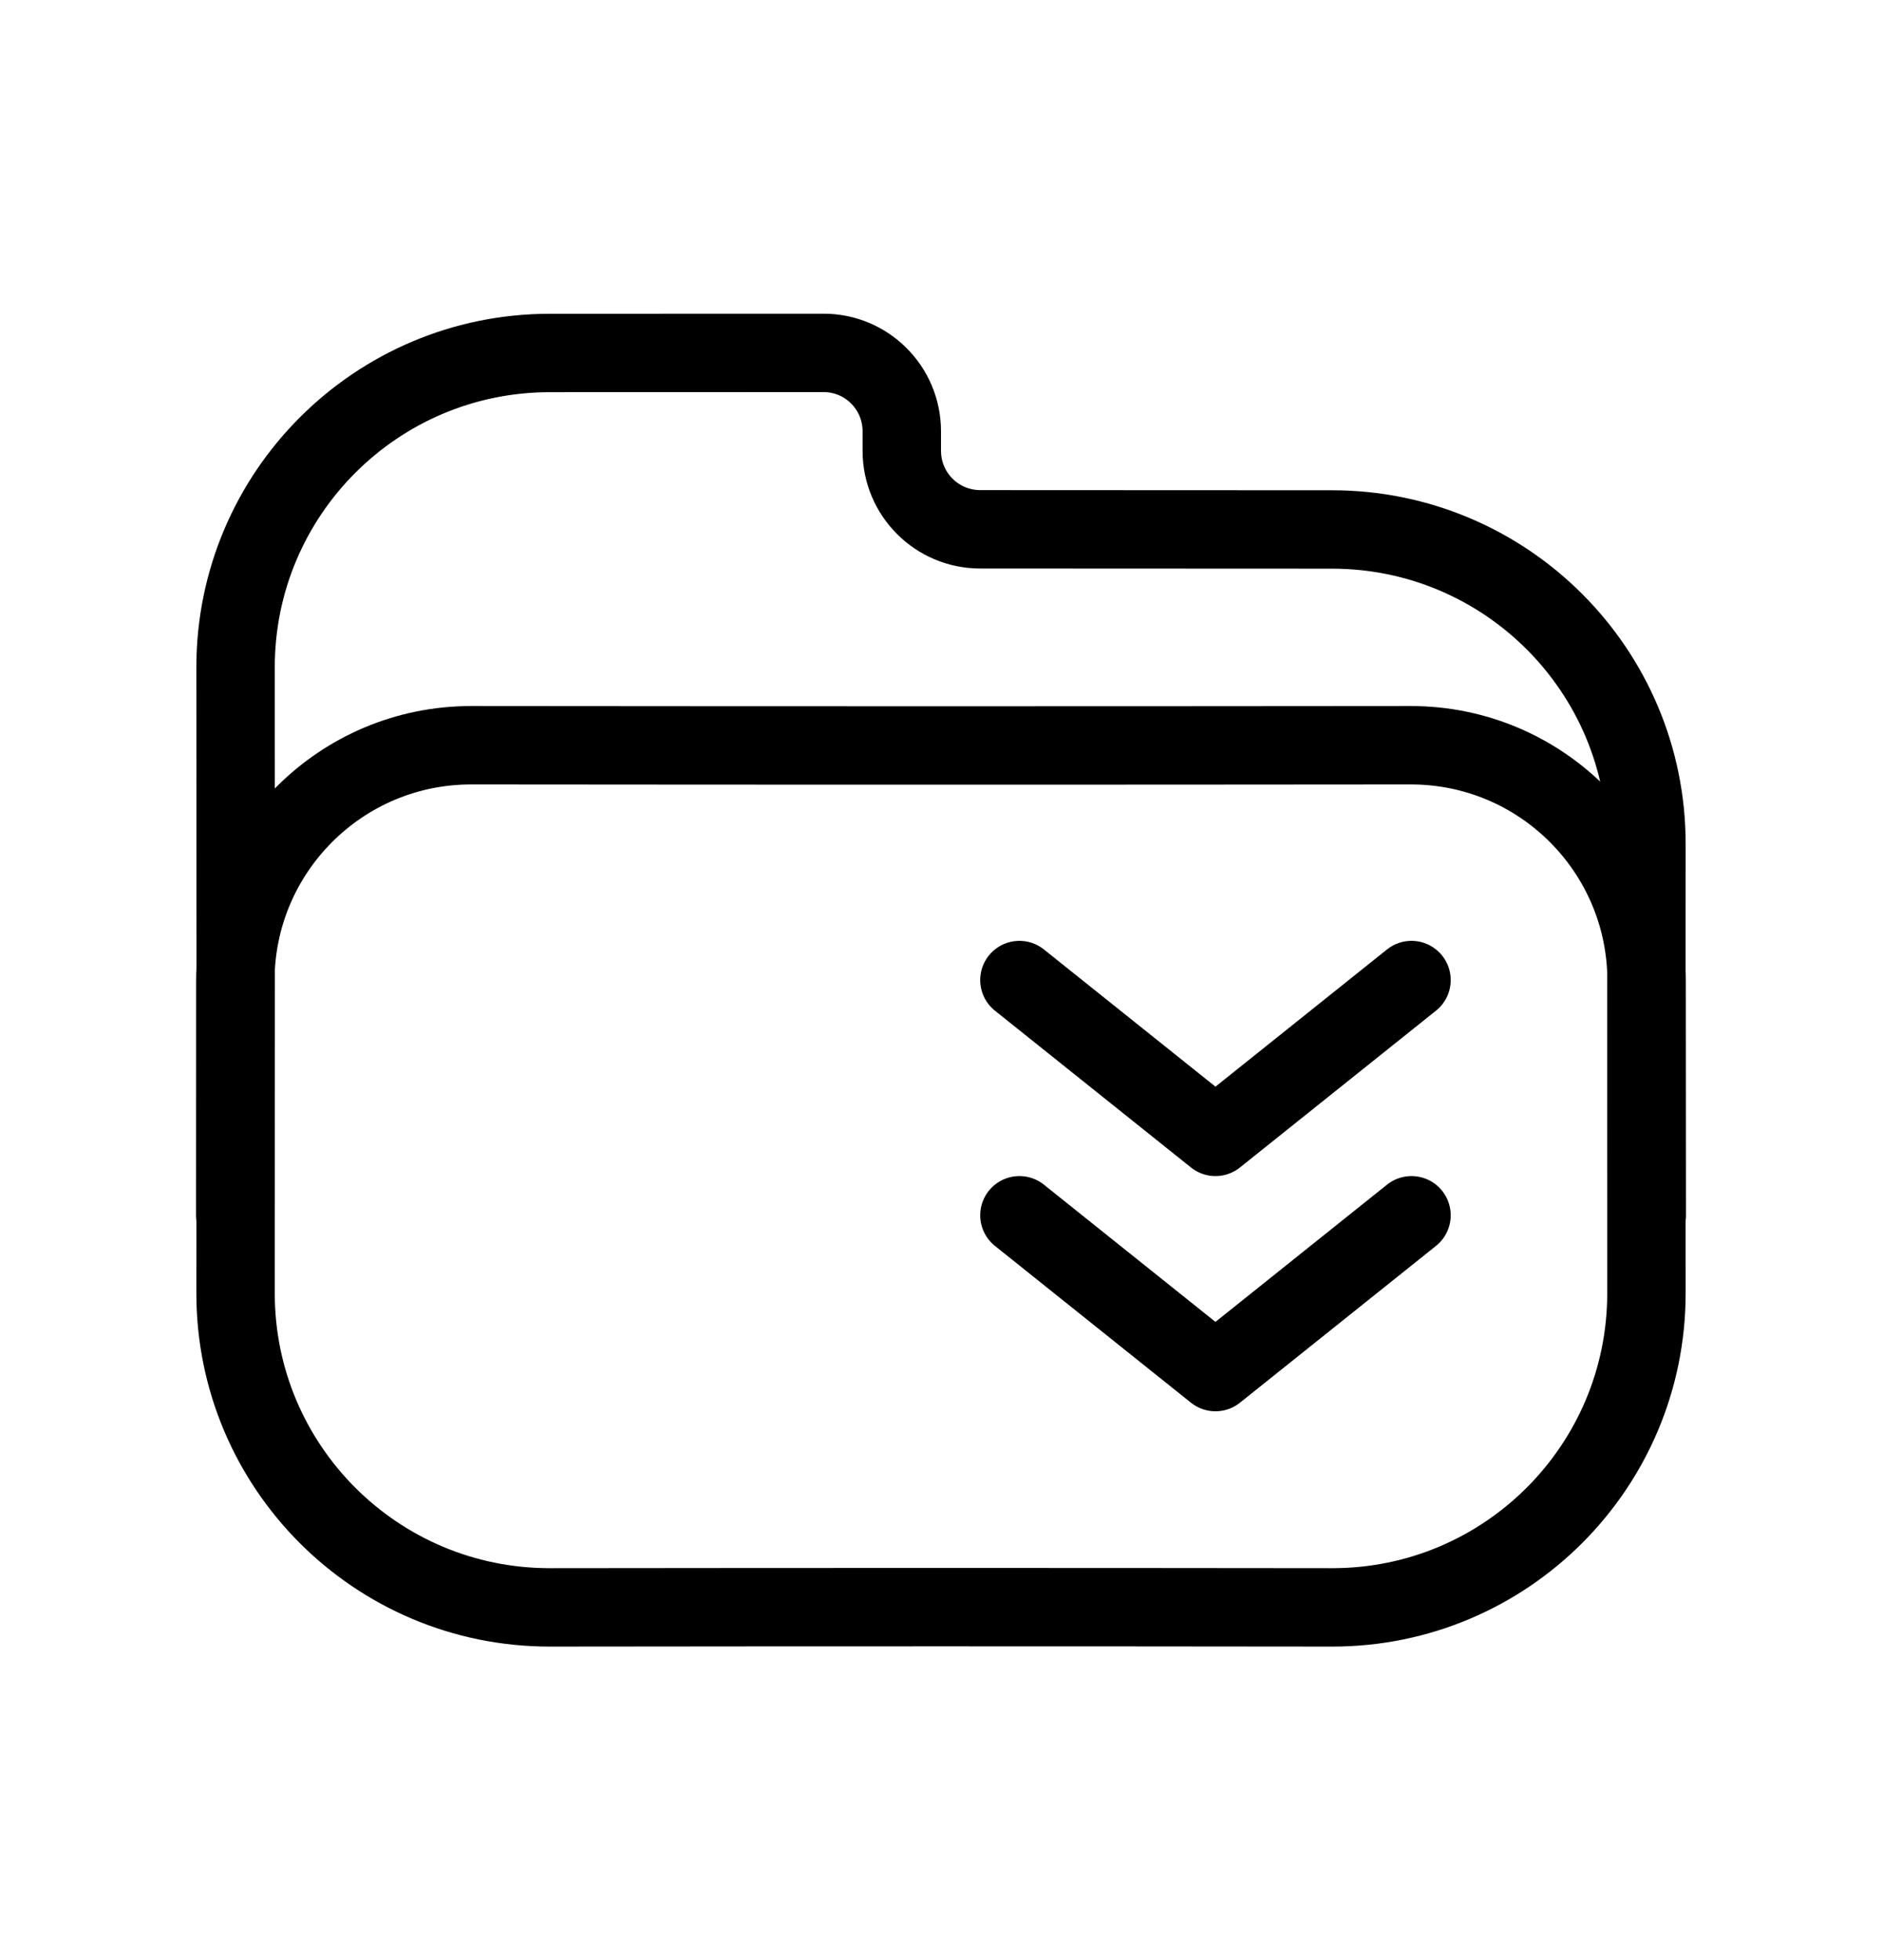 <svg width="24" height="25" viewBox="0 0 24 25" fill="none" xmlns="http://www.w3.org/2000/svg">
<path d="M13 15.5L15.5 17.5L18 15.5M13 12.5L15.5 14.5L18 12.5M3 15.504C3 14.411 3.001 13.461 3.001 12.512C3.002 10.851 4.349 9.504 6.009 9.505C10.218 9.509 13.782 9.509 17.991 9.505C19.651 9.504 20.998 10.851 20.998 12.512C20.999 13.441 21 14.37 21 15.504M20.996 10.764C20.995 12.731 20.995 14.525 20.996 16.493C20.997 18.707 19.201 20.503 16.988 20.501C13.535 20.497 10.464 20.497 7.012 20.501C4.798 20.503 3.002 18.707 3.004 16.492C3.006 13.738 3.006 11.268 3.004 8.514C3.002 6.299 4.798 4.502 7.012 4.502C8.347 4.502 9.646 4.501 10.501 4.501C11.053 4.5 11.5 4.948 11.5 5.501V5.75C11.5 6.303 11.948 6.751 12.5 6.751C14.109 6.751 15.53 6.753 16.988 6.753C19.202 6.754 20.997 8.55 20.996 10.764Z" stroke="currentColor" stroke-miterlimit="10" stroke-linecap="round" stroke-linejoin="round"/>
</svg>
